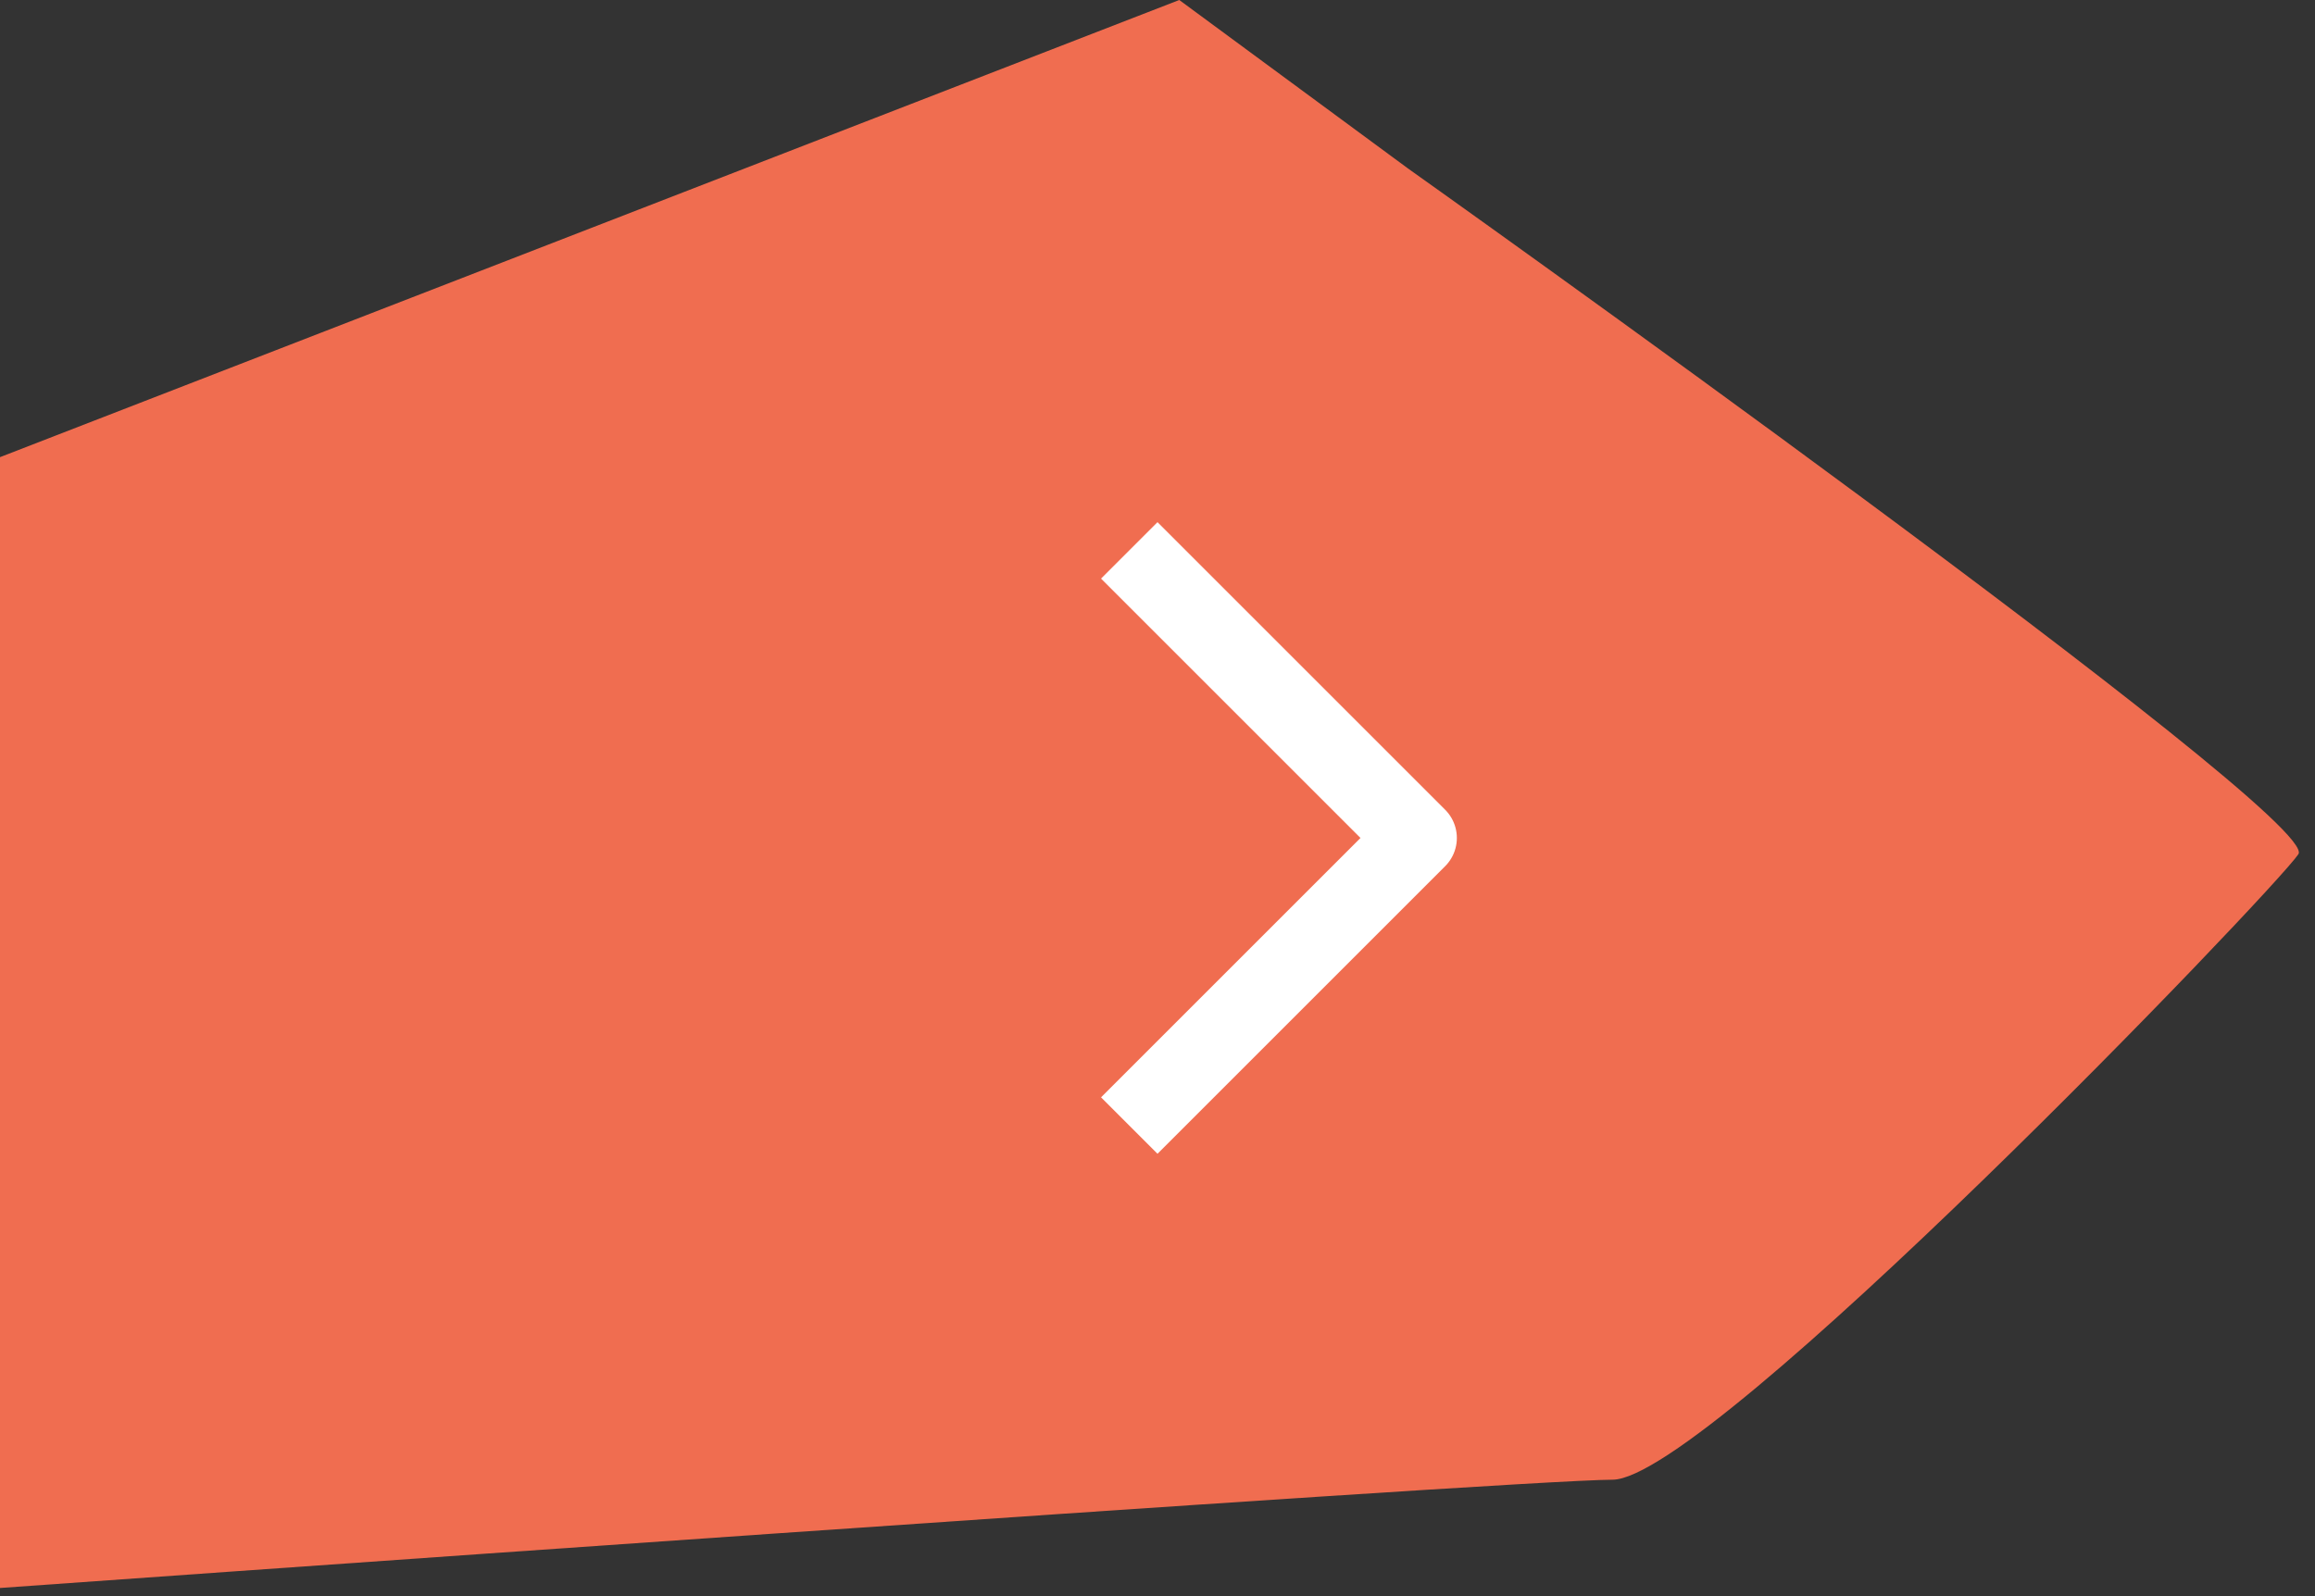 <svg width="116" height="80" viewBox="0 0 116 80" fill="none" xmlns="http://www.w3.org/2000/svg">
<rect x="0" y="0" width="116" height="80" fill="#333333" stroke="none"/>
<path d="M70.549 8.442C70.549 8.442 116.375 41.003 115.169 42.811C113.963 44.619 85.624 74.165 80.8 74.165C75.976 74.165 0 79.592 0 79.592V22.913L59.091 0L70.549 8.442Z" fill="#F06D50"/>
<path d="M58 29L71 42L58 55" stroke="white" stroke-width="4" stroke-linecap="square" stroke-linejoin="round"/>
</svg>
